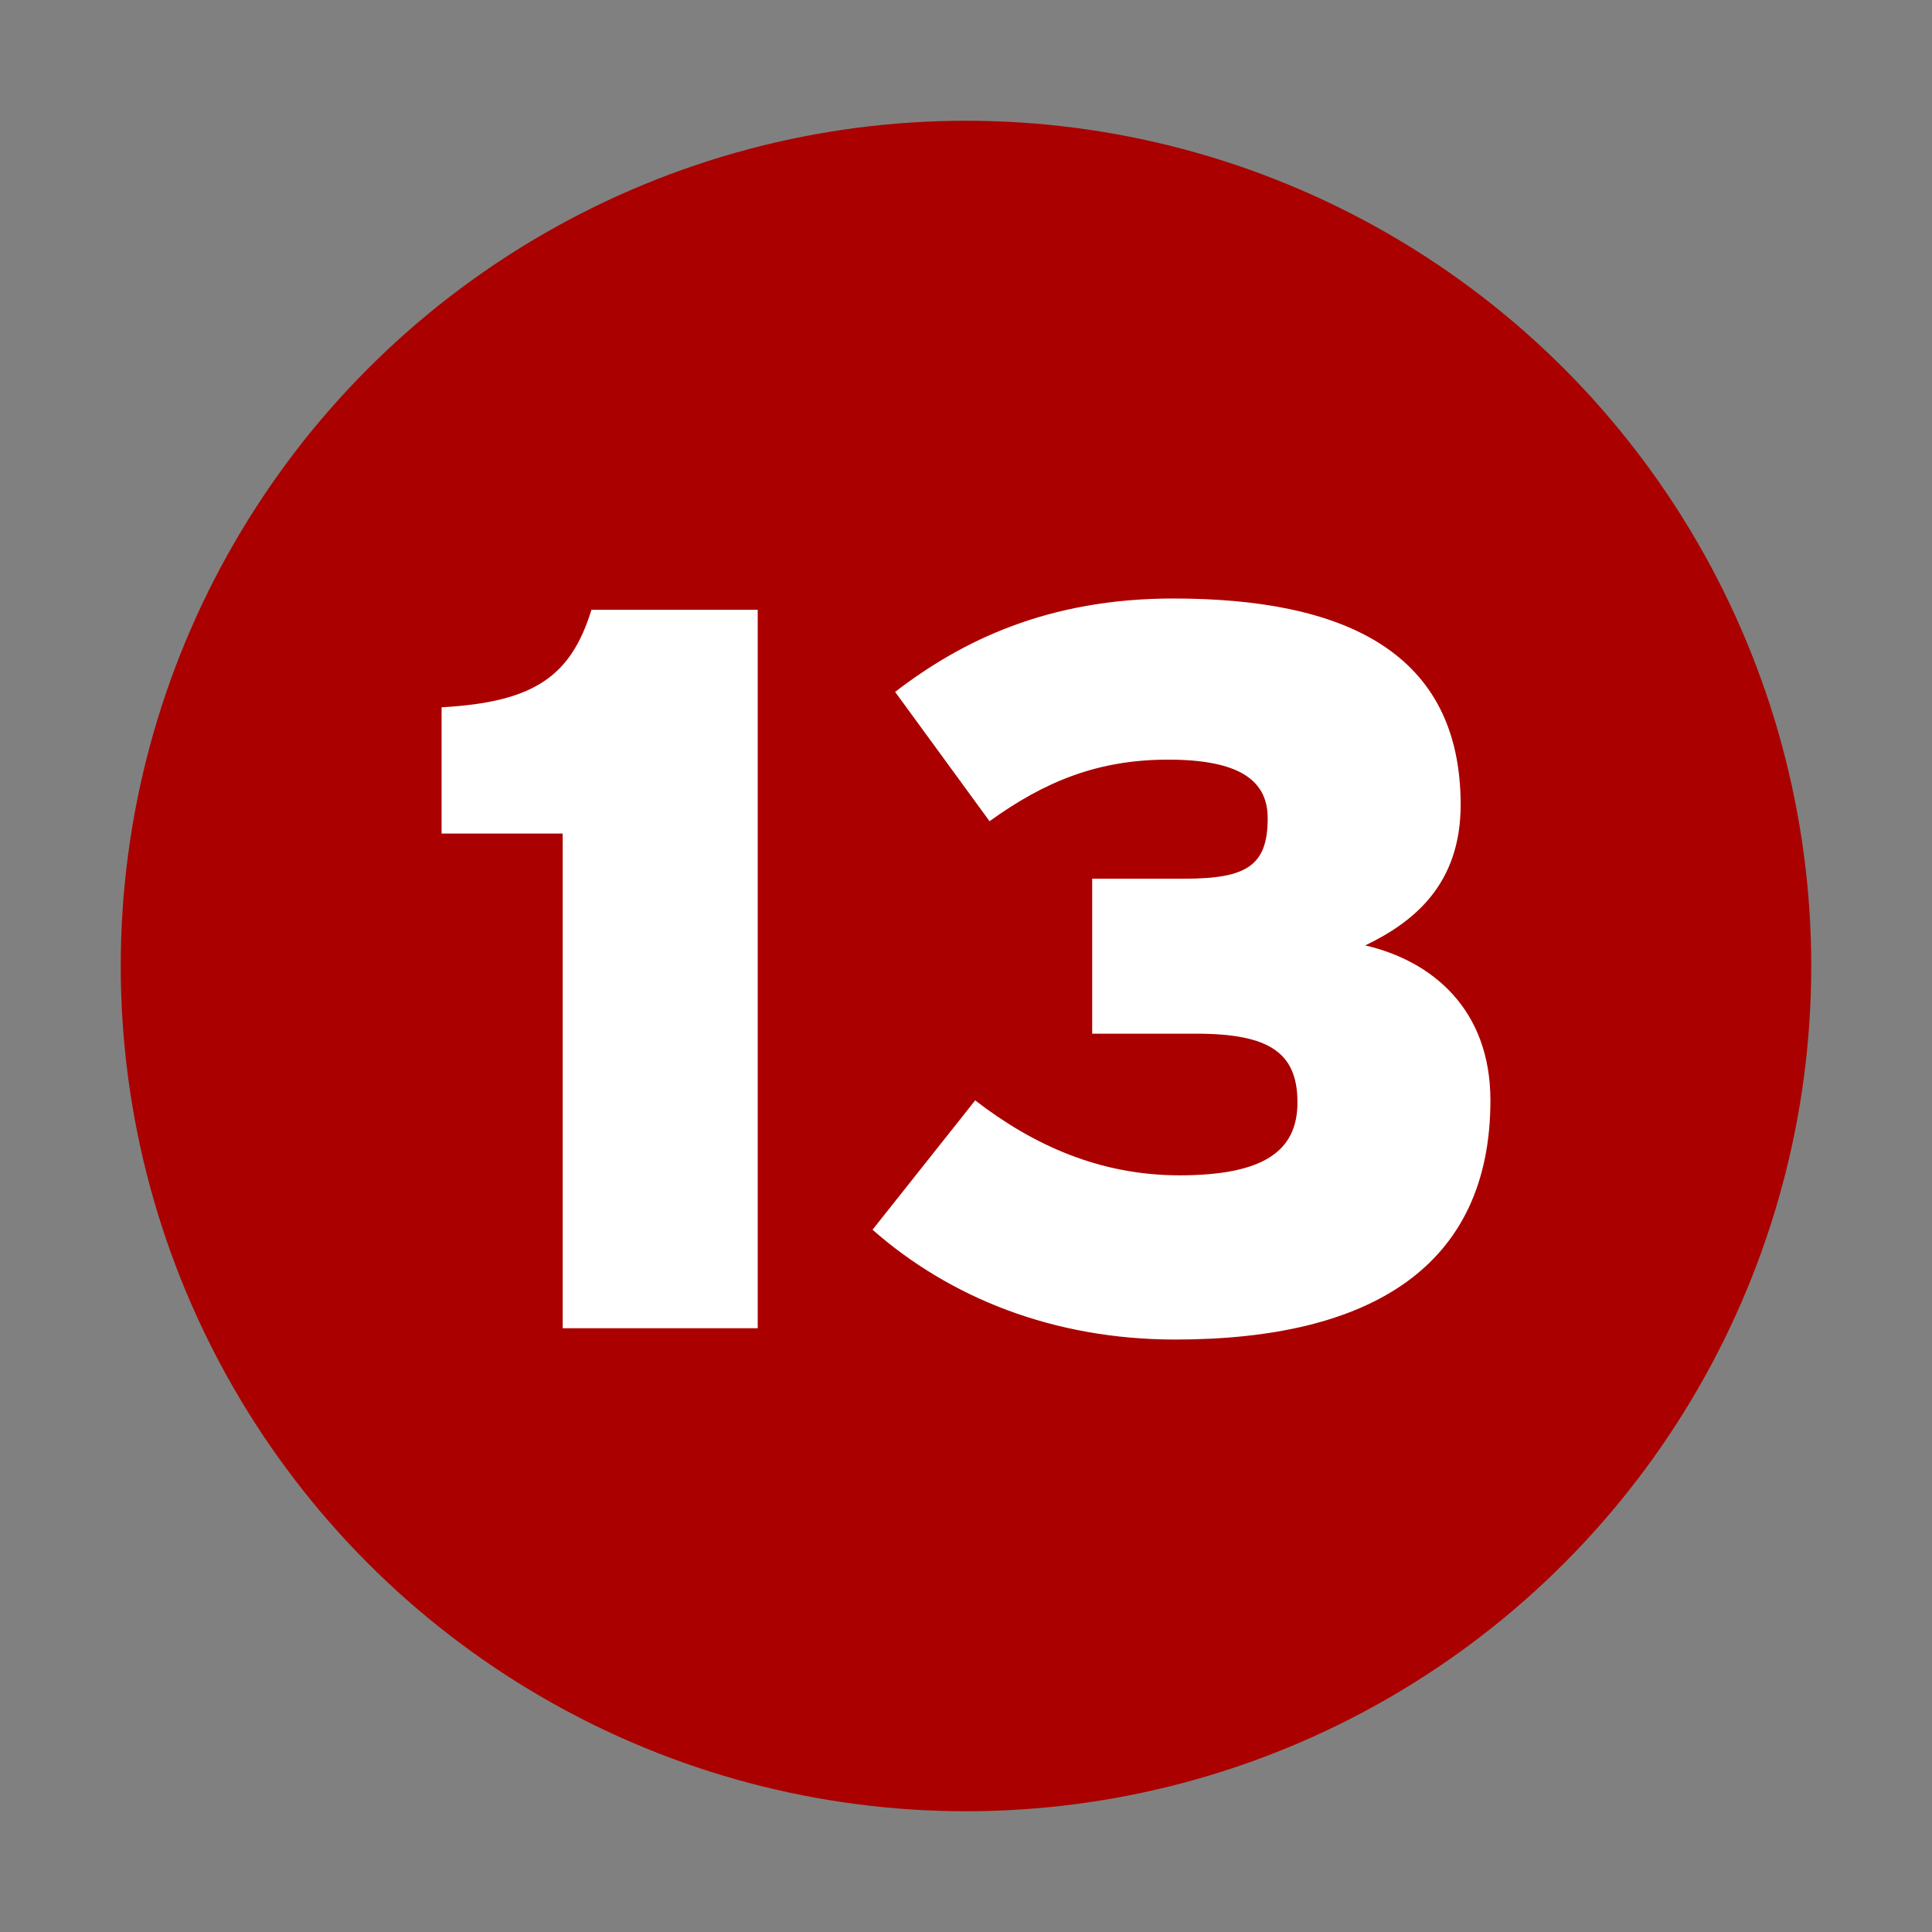 <?xml version="1.0" encoding="UTF-8" standalone="no"?>
<!-- Created with Inkscape (http://www.inkscape.org/) -->
<svg
   xmlns:svg="http://www.w3.org/2000/svg"
   xmlns="http://www.w3.org/2000/svg"
   version="1.0"
   width="32"
   height="32"
   id="svg2">
  <rect width="100%" height="100%" fill="#808080" stroke="none"/>
  <defs
     id="defs15" />
  <circle
     cx="16"
     cy="16"
     r="14"
     id="circle"
     style="fill:#aa0000" />
  <path
     d="M 12.55,22 L 12.55,10.1 L 9.796,10.1 C 9.456,11.205 8.844,11.63 7.314,11.715 L 7.314,13.806 L 9.32,13.806 L 9.32,22 L 12.55,22 M 24.686,18.226 C 24.686,16.713 23.717,15.914 22.612,15.659 C 23.428,15.268 24.193,14.639 24.193,13.33 C 24.193,10.814 22.289,9.913 19.433,9.913 C 17.359,9.913 15.931,10.61 14.826,11.46 L 16.39,13.602 C 17.308,12.939 18.192,12.582 19.348,12.582 C 20.521,12.582 20.997,12.922 20.997,13.551 C 20.997,14.333 20.657,14.554 19.62,14.554 L 18.09,14.554 L 18.09,17.121 L 19.807,17.121 C 21.014,17.121 21.49,17.427 21.49,18.26 C 21.49,19.076 20.912,19.467 19.535,19.467 C 18.226,19.467 17.121,18.974 16.152,18.226 L 14.452,20.368 C 15.727,21.49 17.444,22.187 19.467,22.187 C 22.697,22.187 24.686,20.98 24.686,18.226"
     id="text2219"
     style="fill:#ffffff" />
</svg>
